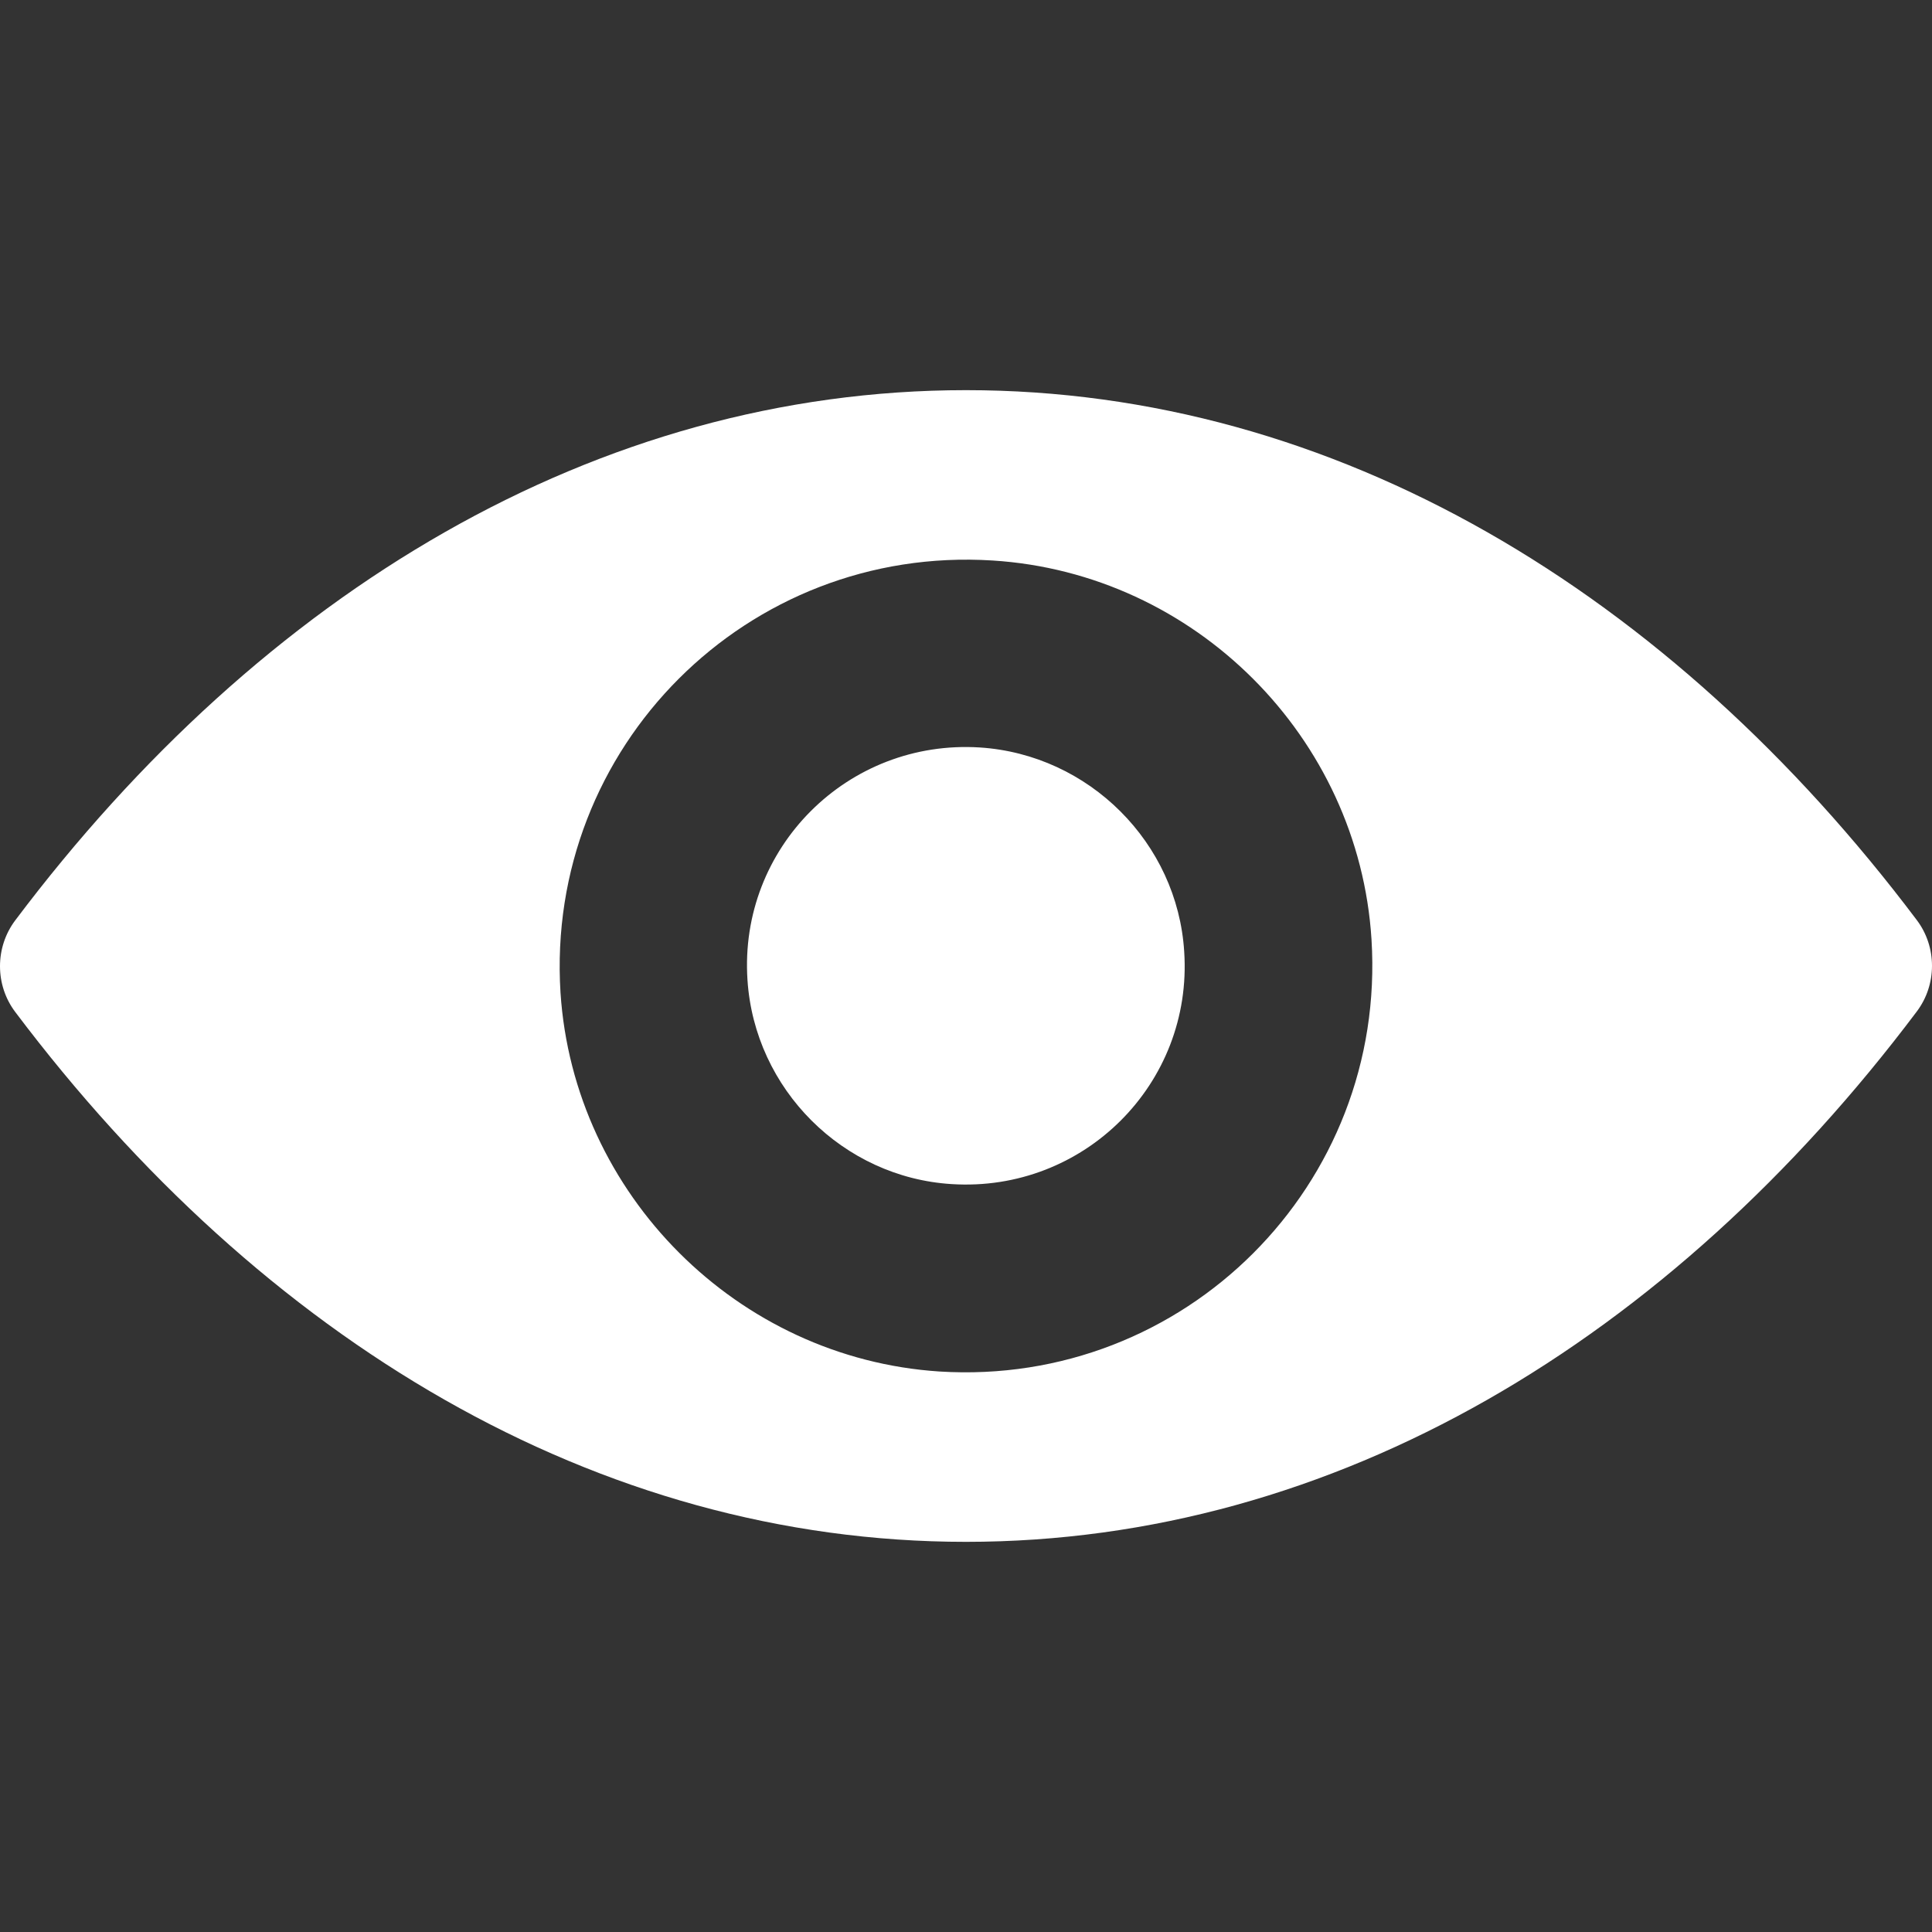 <svg width="18" height="18" viewBox="0 0 18 18" fill="none" xmlns="http://www.w3.org/2000/svg">
<rect x="0" y="0" width="18" height="18" fill="#333333" stroke="none"/>
<g clip-path="url(#clip0)">
<path d="M9 3.635C12.439 3.635 15.558 5.517 17.859 8.573C18.047 8.823 18.047 9.173 17.859 9.423C15.558 12.483 12.439 14.365 9 14.365C5.561 14.365 2.442 12.483 0.141 9.427C-0.047 9.177 -0.047 8.827 0.141 8.576C2.442 5.517 5.561 3.635 9 3.635ZM8.753 12.778C11.036 12.921 12.921 11.04 12.778 8.753C12.66 6.868 11.132 5.34 9.247 5.222C6.964 5.078 5.079 6.96 5.222 9.247C5.344 11.128 6.872 12.656 8.753 12.778ZM8.867 11.032C10.097 11.11 11.114 10.097 11.033 8.867C10.97 7.851 10.145 7.03 9.129 6.964C7.899 6.886 6.883 7.899 6.964 9.129C7.03 10.149 7.855 10.97 8.867 11.032Z" fill="white"/>
</g>
<defs>
<clipPath id="clip0">
<rect width="18" height="18" fill="white" transform="matrix(-1 0 0 1 18 0)"/>
</clipPath>
</defs>
</svg>
